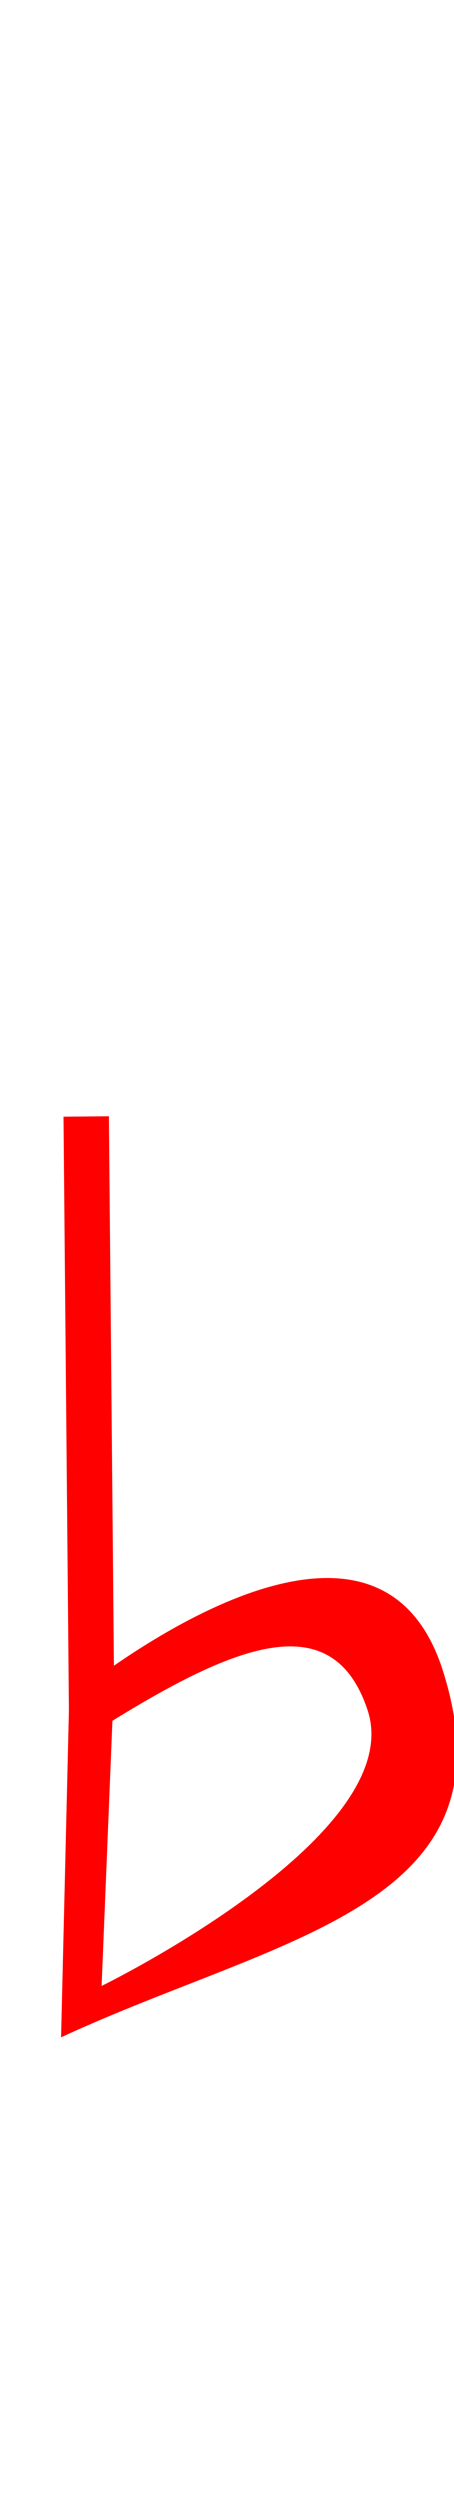 <?xml version="1.0" encoding="UTF-8" standalone="no"?>
<!-- Created with Inkscape (http://www.inkscape.org/) -->

<svg
   xmlns:dc="http://purl.org/dc/elements/1.1/"
   xmlns:cc="http://creativecommons.org/ns#"
   xmlns:rdf="http://www.w3.org/1999/02/22-rdf-syntax-ns#"
   xmlns:svg="http://www.w3.org/2000/svg"
   xmlns="http://www.w3.org/2000/svg"
   xmlns:sodipodi="http://sodipodi.sourceforge.net/DTD/sodipodi-0.dtd"
   xmlns:inkscape="http://www.inkscape.org/namespaces/inkscape"
   width="60"
   height="330"
   viewBox="0 0 60 330"
   id="svg2"
   version="1.1"
   inkscape:version="0.91 r13725"
   sodipodi:docname="flat.svg">
  <defs
     id="defs4" />
  <sodipodi:namedview
     id="base"
     pagecolor="#ffffff"
     bordercolor="#666666"
     borderopacity="1.0"
     inkscape:pageopacity="0.0"
     inkscape:pageshadow="2"
     inkscape:zoom="5.6"
     inkscape:cx="-19.754921"
     inkscape:cy="98.2622"
     inkscape:document-units="px"
     inkscape:current-layer="layer1"
     showgrid="false"
     units="px"
     showguides="false"
     inkscape:window-width="1152"
     inkscape:window-height="840"
     inkscape:window-x="0"
     inkscape:window-y="1024"
     inkscape:window-maximized="1" />
  <g
     inkscape:label="Layer 1"
     inkscape:groupmode="layer"
     id="layer1"
     transform="translate(0,-722.362)">
    <a
       id="a4153"
       transform="translate(0,60)"
       style="stroke:#ff0000;stroke-opacity:1;fill:#ff0000">
      <path
         sodipodi:nodetypes="ccsccssccs"
         inkscape:connector-curvature="0"
         id="path4140"
         d="m 10.576,895.926 c -2.289,63.815 -1.144,31.907 0,0 z M 58.55,882.954 C 49.182,853.279 9.143,886.649 9.143,886.649 L 8.071,931.29 C 37.028,917.882 68.388,914.117 58.55,882.954 Z m -9.979,5.123 c 5.518,16.573 -35.142,36.429 -35.142,36.429 l 1.429,-35.001 c 16.373,-10.086 29.133,-15.184 33.714,-1.428 z"
         style="fill:#ff0000;fill-opacity:1;fill-rule:evenodd;stroke:#ff0000;stroke-width:0;stroke-linecap:butt;stroke-linejoin:miter;stroke-miterlimit:8;stroke-dasharray:none;stroke-opacity:1" />
    </a>
    <path
       style="fill:#ff0000;fill-rule:evenodd;stroke:#ff0000;stroke-width:6;stroke-linecap:butt;stroke-linejoin:miter;stroke-miterlimit:4;stroke-dasharray:none;stroke-opacity:1"
       d="M 12.107,947.951 11.393,869.737"
       id="path4135"
       inkscape:connector-curvature="0"
       sodipodi:nodetypes="cc" />
  </g>
</svg>
